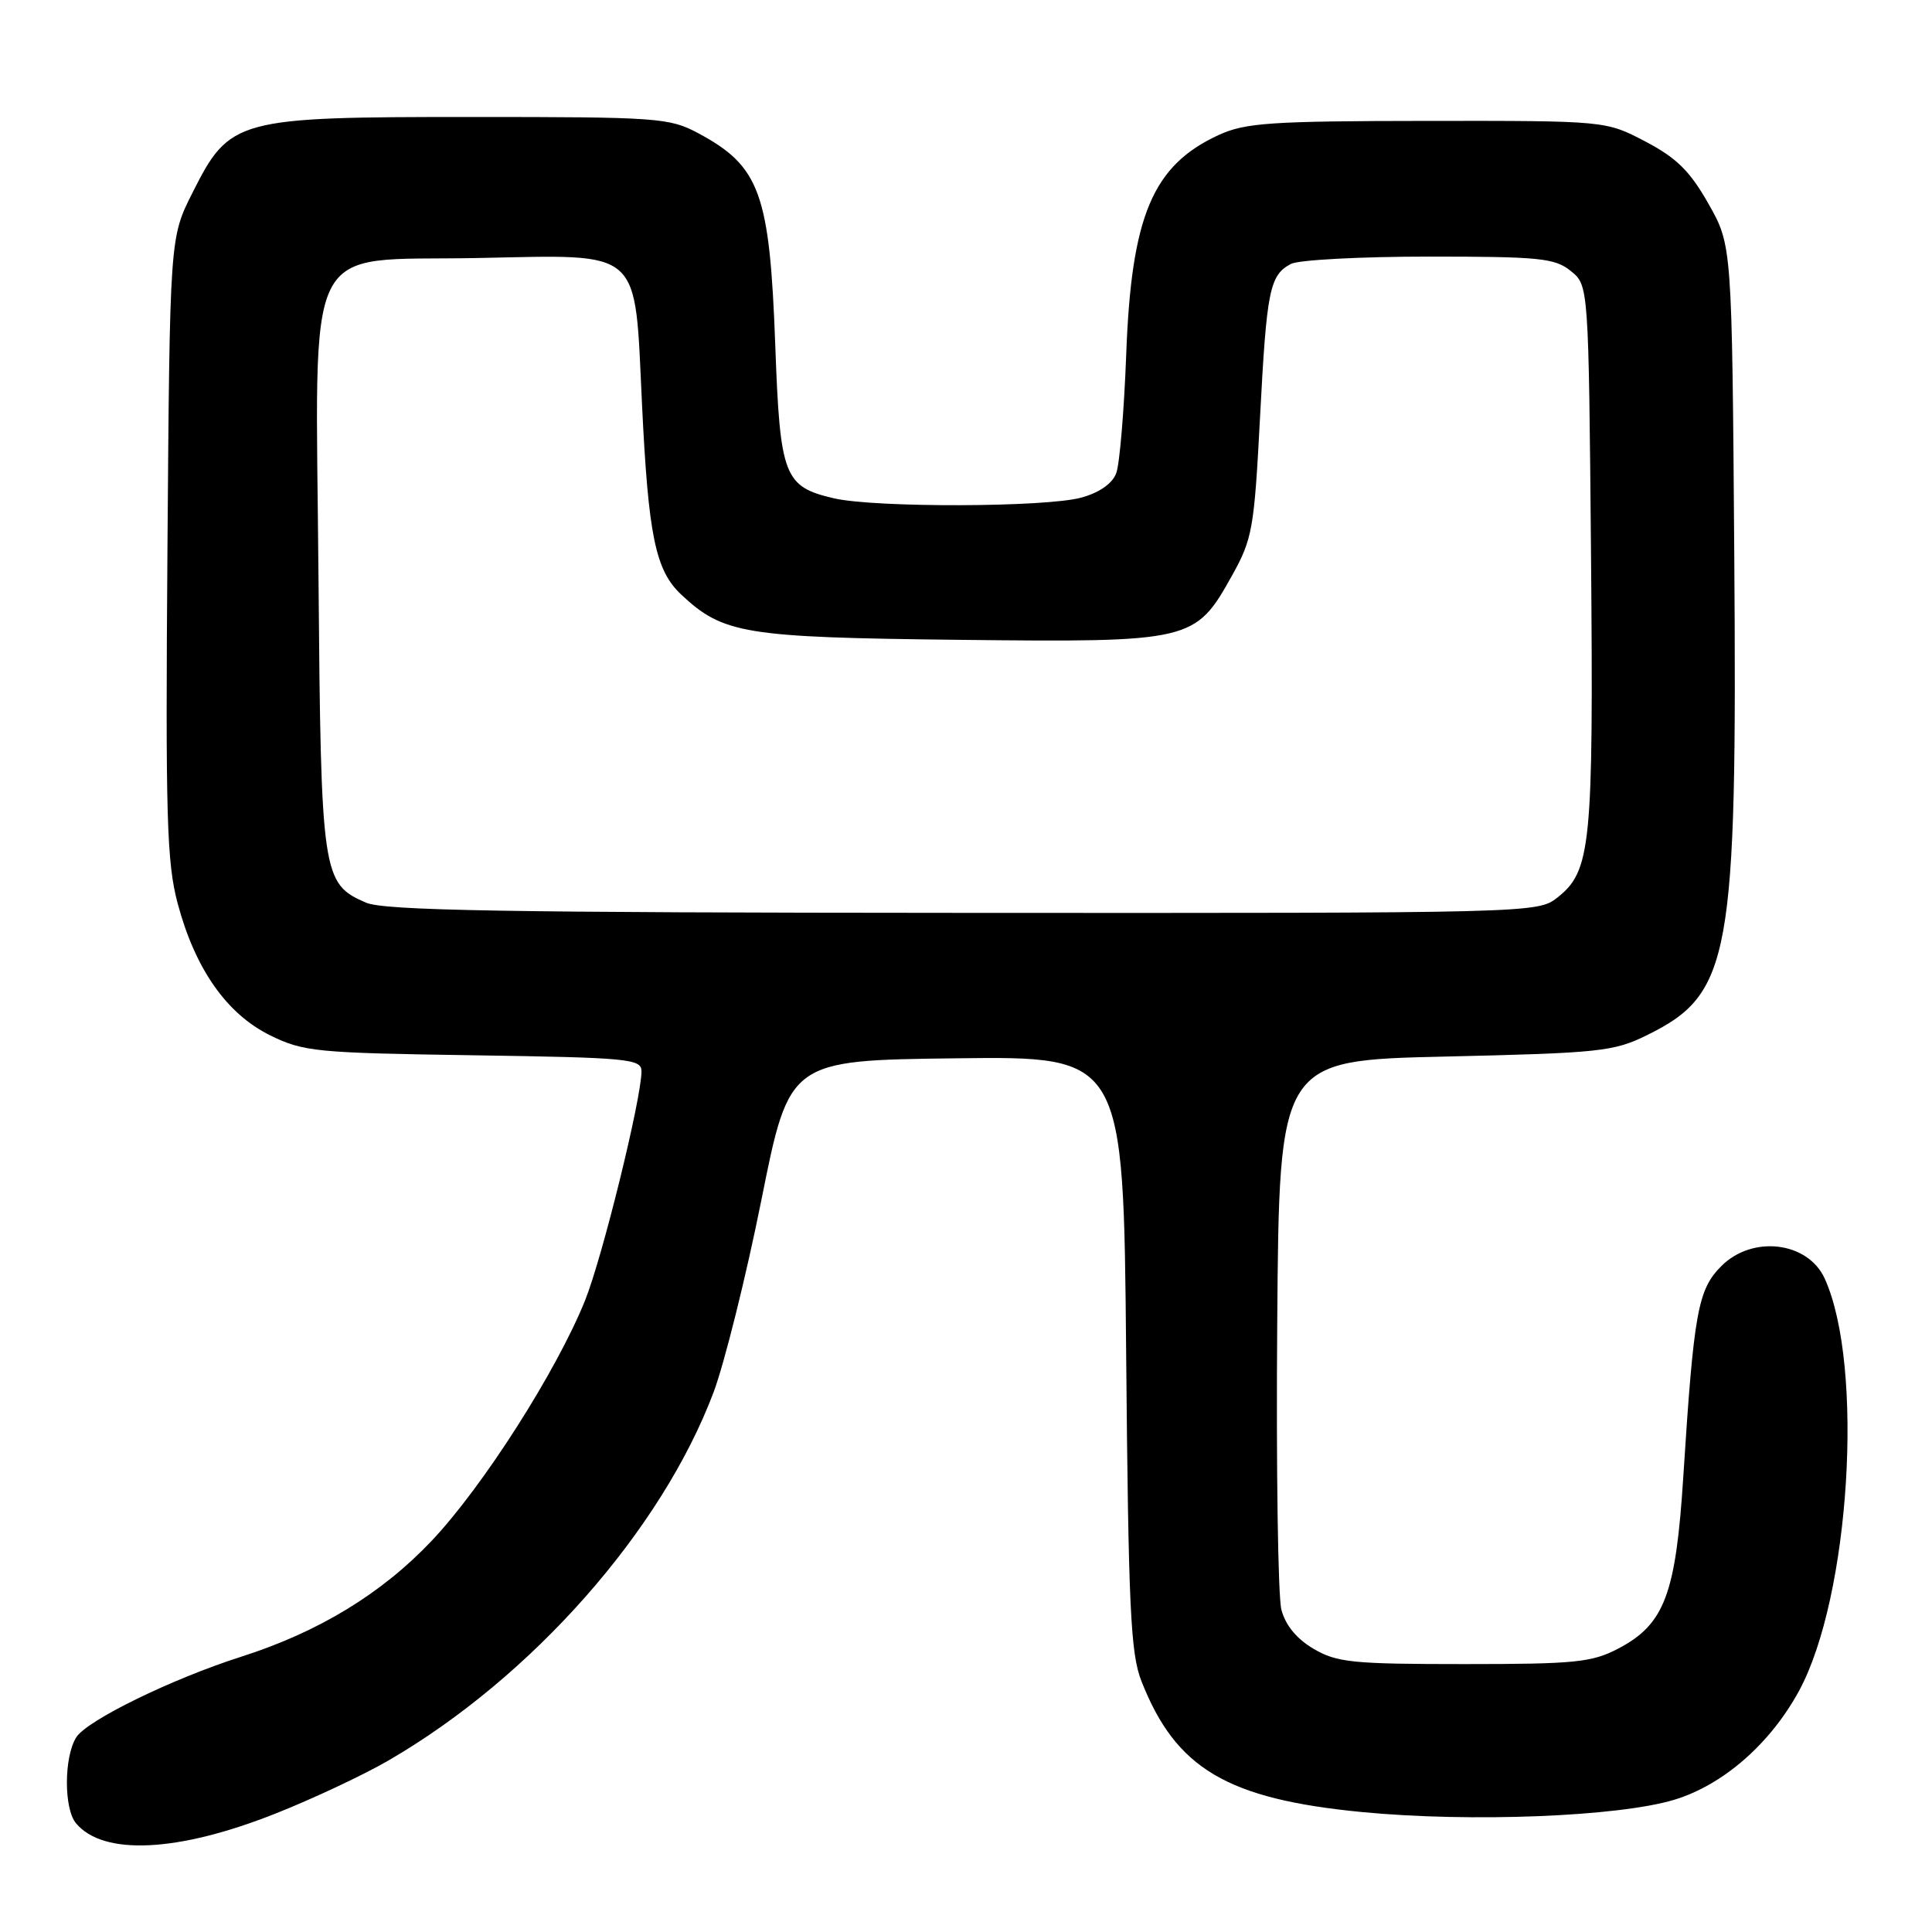 <?xml version="1.0" encoding="UTF-8" standalone="no"?>
<!DOCTYPE svg PUBLIC "-//W3C//DTD SVG 1.1//EN" "http://www.w3.org/Graphics/SVG/1.1/DTD/svg11.dtd" >
<svg xmlns="http://www.w3.org/2000/svg" xmlns:xlink="http://www.w3.org/1999/xlink" version="1.1" viewBox="0 0 256 256">
 <g >
 <path fill="currentColor"
d=" M 36.50 240.31 C 41.45 238.35 48.20 235.18 51.50 233.26 C 70.50 222.22 87.65 202.79 94.55 184.49 C 95.99 180.64 98.85 169.18 100.89 159.00 C 104.59 140.50 104.59 140.50 126.73 140.23 C 148.87 139.96 148.87 139.96 149.22 179.23 C 149.52 213.05 149.80 219.09 151.25 222.77 C 155.80 234.35 162.59 238.38 180.50 240.11 C 194.83 241.49 214.43 240.72 221.84 238.48 C 228.30 236.53 234.55 231.08 238.37 224.07 C 245.14 211.63 247.05 180.98 241.78 169.41 C 239.55 164.52 232.21 163.63 228.09 167.76 C 224.97 170.88 224.44 173.83 223.04 195.75 C 222.05 211.26 220.55 215.23 214.44 218.44 C 210.92 220.28 208.73 220.50 194.00 220.50 C 179.24 220.50 177.14 220.29 174.06 218.48 C 171.81 217.16 170.33 215.35 169.79 213.29 C 169.34 211.55 169.09 194.46 169.24 175.31 C 169.50 140.50 169.50 140.50 191.50 140.00 C 211.98 139.53 213.83 139.34 218.24 137.16 C 229.34 131.70 230.19 127.01 229.80 73.57 C 229.50 32.50 229.50 32.50 226.38 27.00 C 223.93 22.67 222.16 20.92 218.02 18.75 C 212.77 16.00 212.77 16.00 189.14 16.02 C 168.35 16.04 165.02 16.27 161.50 17.88 C 152.73 21.91 149.91 28.58 149.23 46.95 C 148.95 54.40 148.36 61.49 147.91 62.69 C 147.40 64.07 145.69 65.27 143.30 65.93 C 138.63 67.23 115.97 67.29 110.50 66.03 C 103.89 64.49 103.36 63.14 102.73 45.82 C 101.99 25.58 100.71 22.04 92.50 17.64 C 88.70 15.61 87.17 15.50 62.50 15.50 C 31.27 15.50 30.45 15.72 25.50 25.55 C 22.50 31.50 22.50 31.50 22.19 72.50 C 21.92 108.31 22.09 114.29 23.55 119.74 C 25.87 128.41 30.04 134.35 35.80 137.19 C 40.21 139.36 41.88 139.52 62.75 139.83 C 83.30 140.14 85.00 140.30 85.00 141.95 C 85.00 145.56 79.80 166.68 77.51 172.35 C 73.74 181.69 64.03 196.92 57.24 204.12 C 50.64 211.12 42.25 216.24 32.00 219.51 C 22.78 222.45 11.51 227.96 10.10 230.21 C 8.47 232.82 8.45 239.63 10.06 241.58 C 13.67 245.92 23.55 245.45 36.50 240.31 Z  M 48.48 119.60 C 42.68 117.08 42.53 116.01 42.20 76.36 C 41.83 30.69 39.86 34.63 63.22 34.19 C 85.34 33.76 84.06 32.63 85.07 53.58 C 85.91 71.02 86.85 75.57 90.26 78.78 C 95.83 84.00 98.61 84.46 127.00 84.78 C 157.90 85.12 158.37 85.01 163.23 76.30 C 165.95 71.43 166.19 70.10 166.96 55.30 C 167.84 38.40 168.23 36.48 171.05 34.97 C 172.05 34.44 180.27 34.00 189.32 34.00 C 204.03 34.00 206.03 34.20 208.14 35.91 C 210.50 37.82 210.50 37.82 210.82 73.66 C 211.15 112.14 210.83 115.42 206.34 118.95 C 203.76 120.98 202.91 121.00 127.62 120.96 C 66.90 120.93 50.89 120.66 48.48 119.60 Z "/>
</g>
</svg>